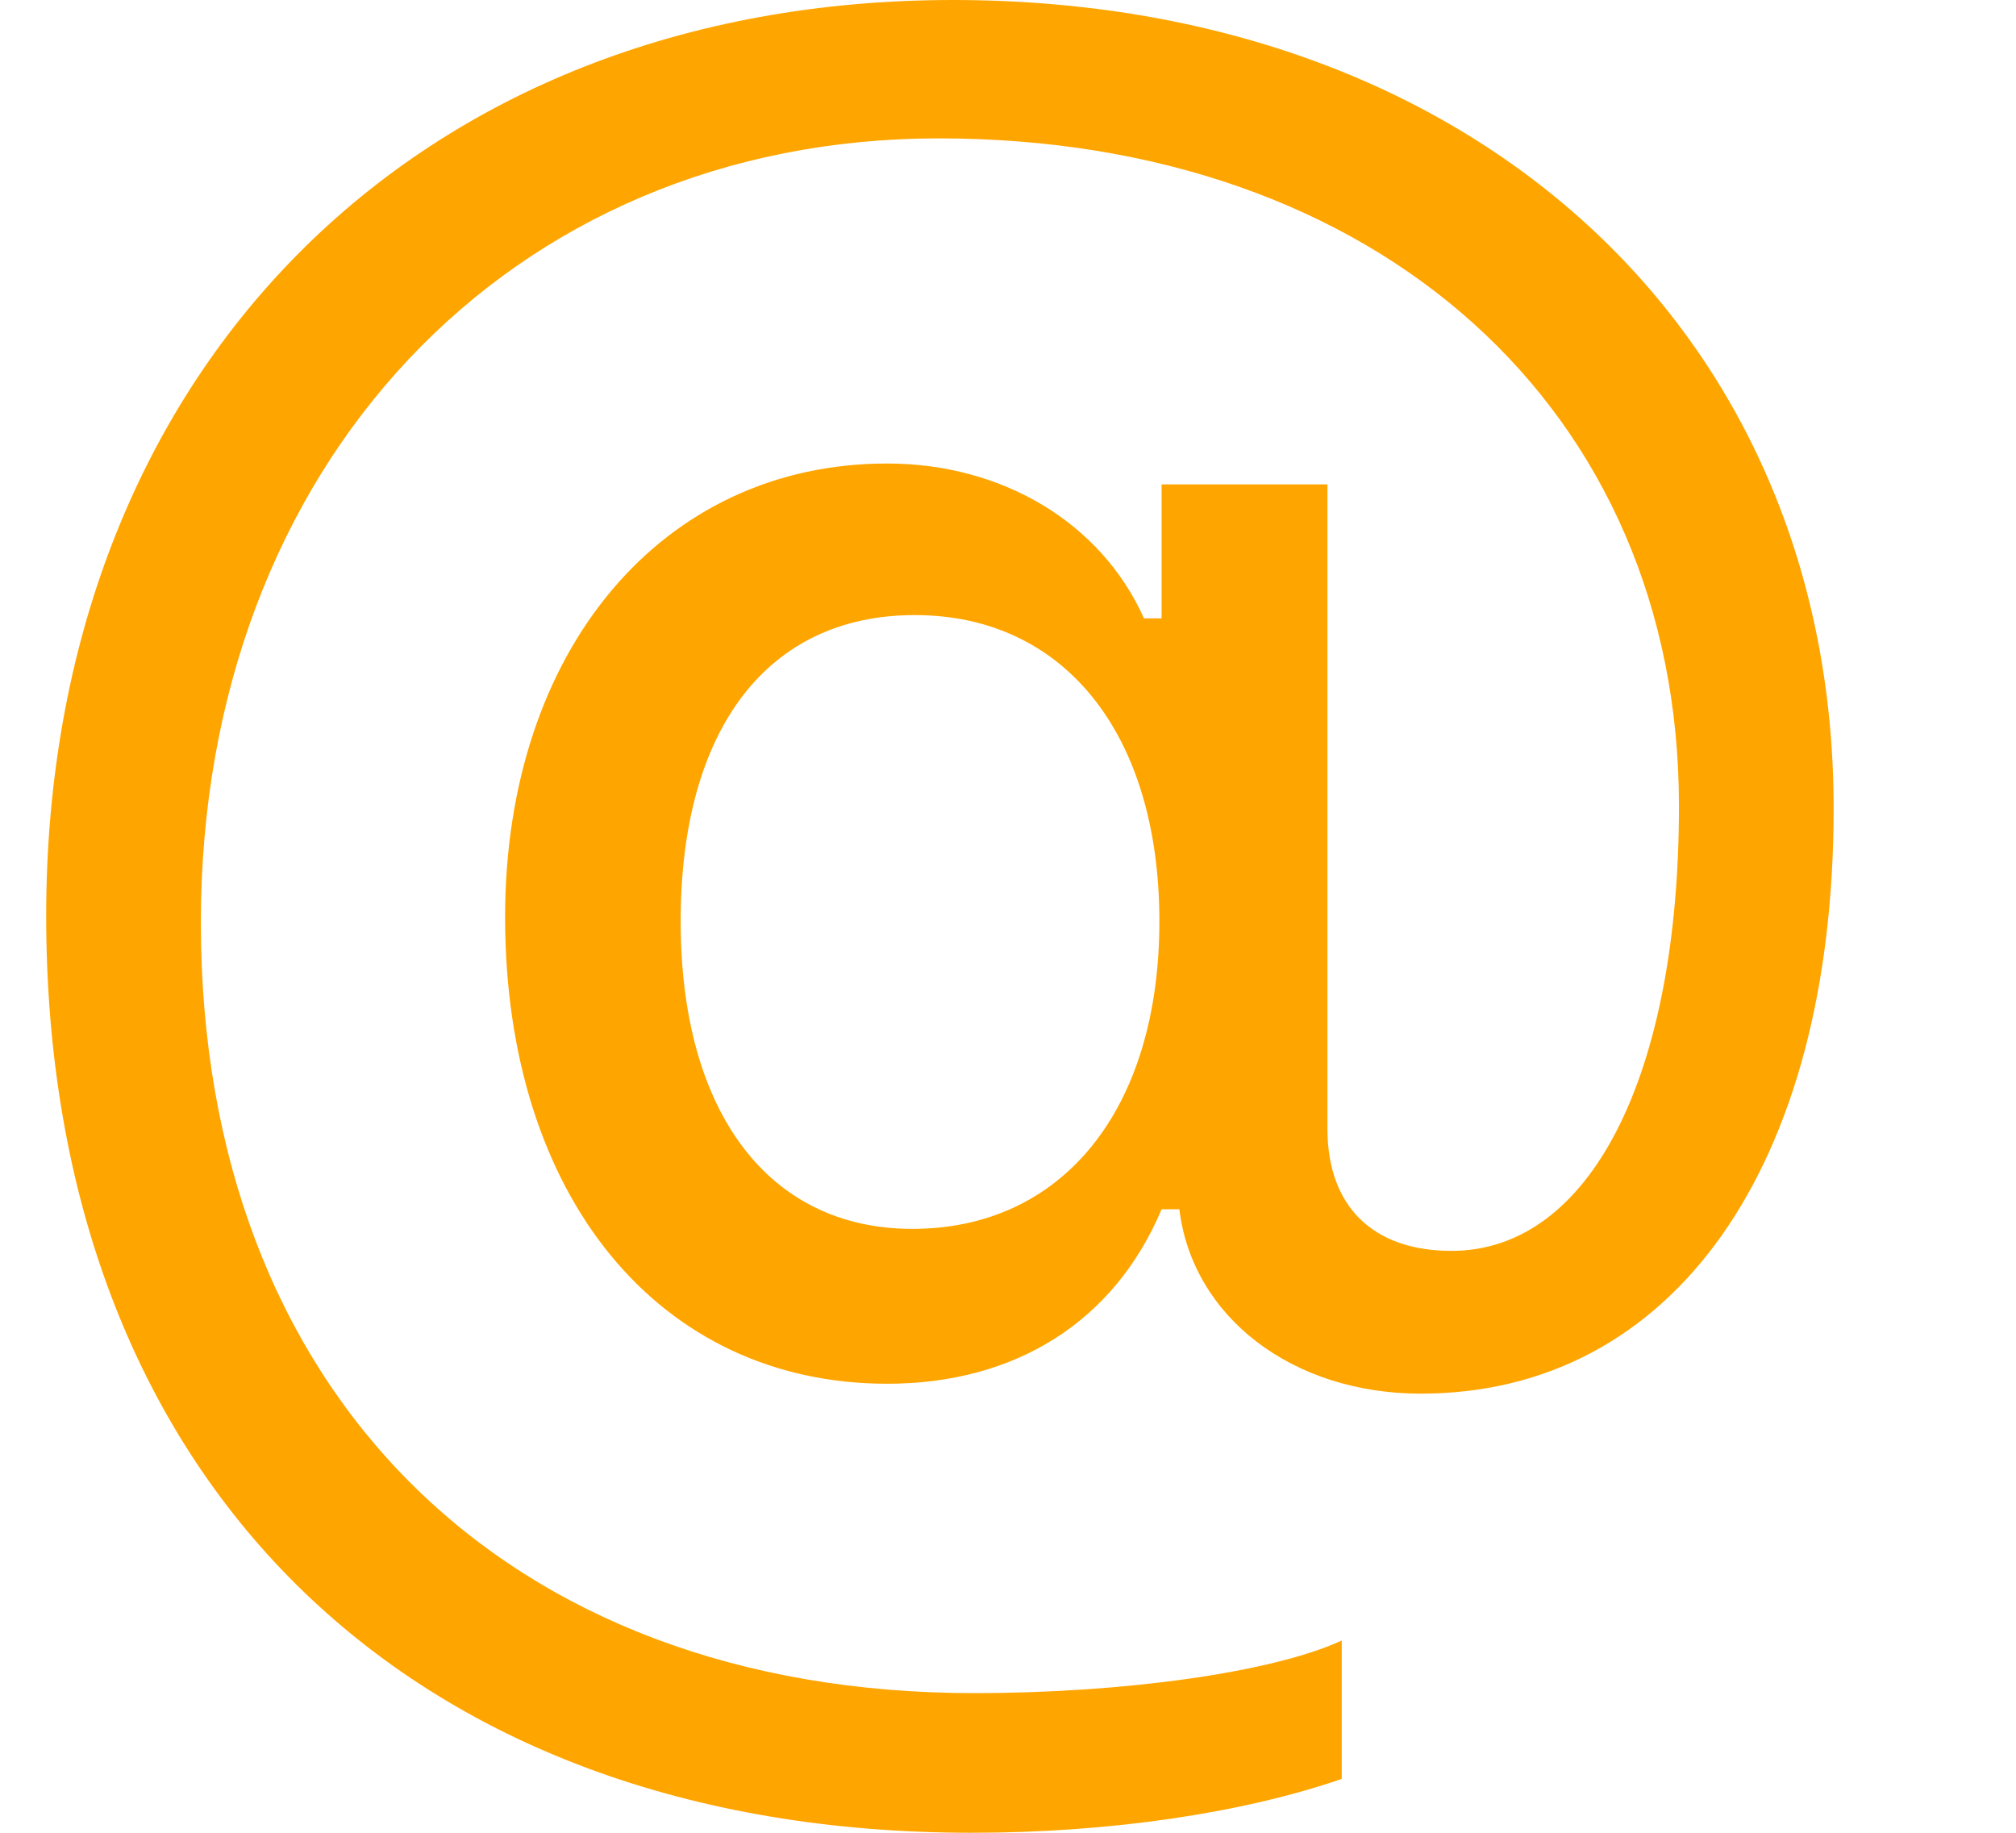 <svg width="11" height="10" viewBox="0 0 11 10" fill="none" xmlns="http://www.w3.org/2000/svg">
<path id="at" d="M10.005 4.41C10.005 1.81 8.033 0 5.2 0C2.264 0 0.252 2.032 0.252 4.997C0.252 8.059 2.211 10 5.302 10C6.057 10 6.782 9.892 7.321 9.706V8.951C6.944 9.125 6.134 9.238 5.314 9.238C2.75 9.238 1.096 7.591 1.096 5.033C1.096 2.541 2.779 0.755 5.122 0.755C7.519 0.755 9.161 2.235 9.161 4.398C9.161 5.872 8.675 6.825 7.92 6.825C7.488 6.825 7.243 6.579 7.243 6.159V2.643H6.338V3.374H6.242C6.009 2.853 5.47 2.529 4.84 2.529C3.613 2.529 2.756 3.548 2.756 5.004C2.756 6.526 3.594 7.55 4.841 7.55C5.542 7.55 6.081 7.209 6.338 6.598H6.435C6.506 7.185 7.051 7.604 7.752 7.604C9.13 7.604 10.005 6.363 10.005 4.41ZM3.714 5.027C3.714 3.978 4.188 3.356 4.991 3.356C5.806 3.356 6.326 4.003 6.326 5.027C6.326 6.052 5.799 6.705 4.978 6.705C4.194 6.705 3.714 6.069 3.714 5.027Z" fill="#FFA500"/>
</svg>
